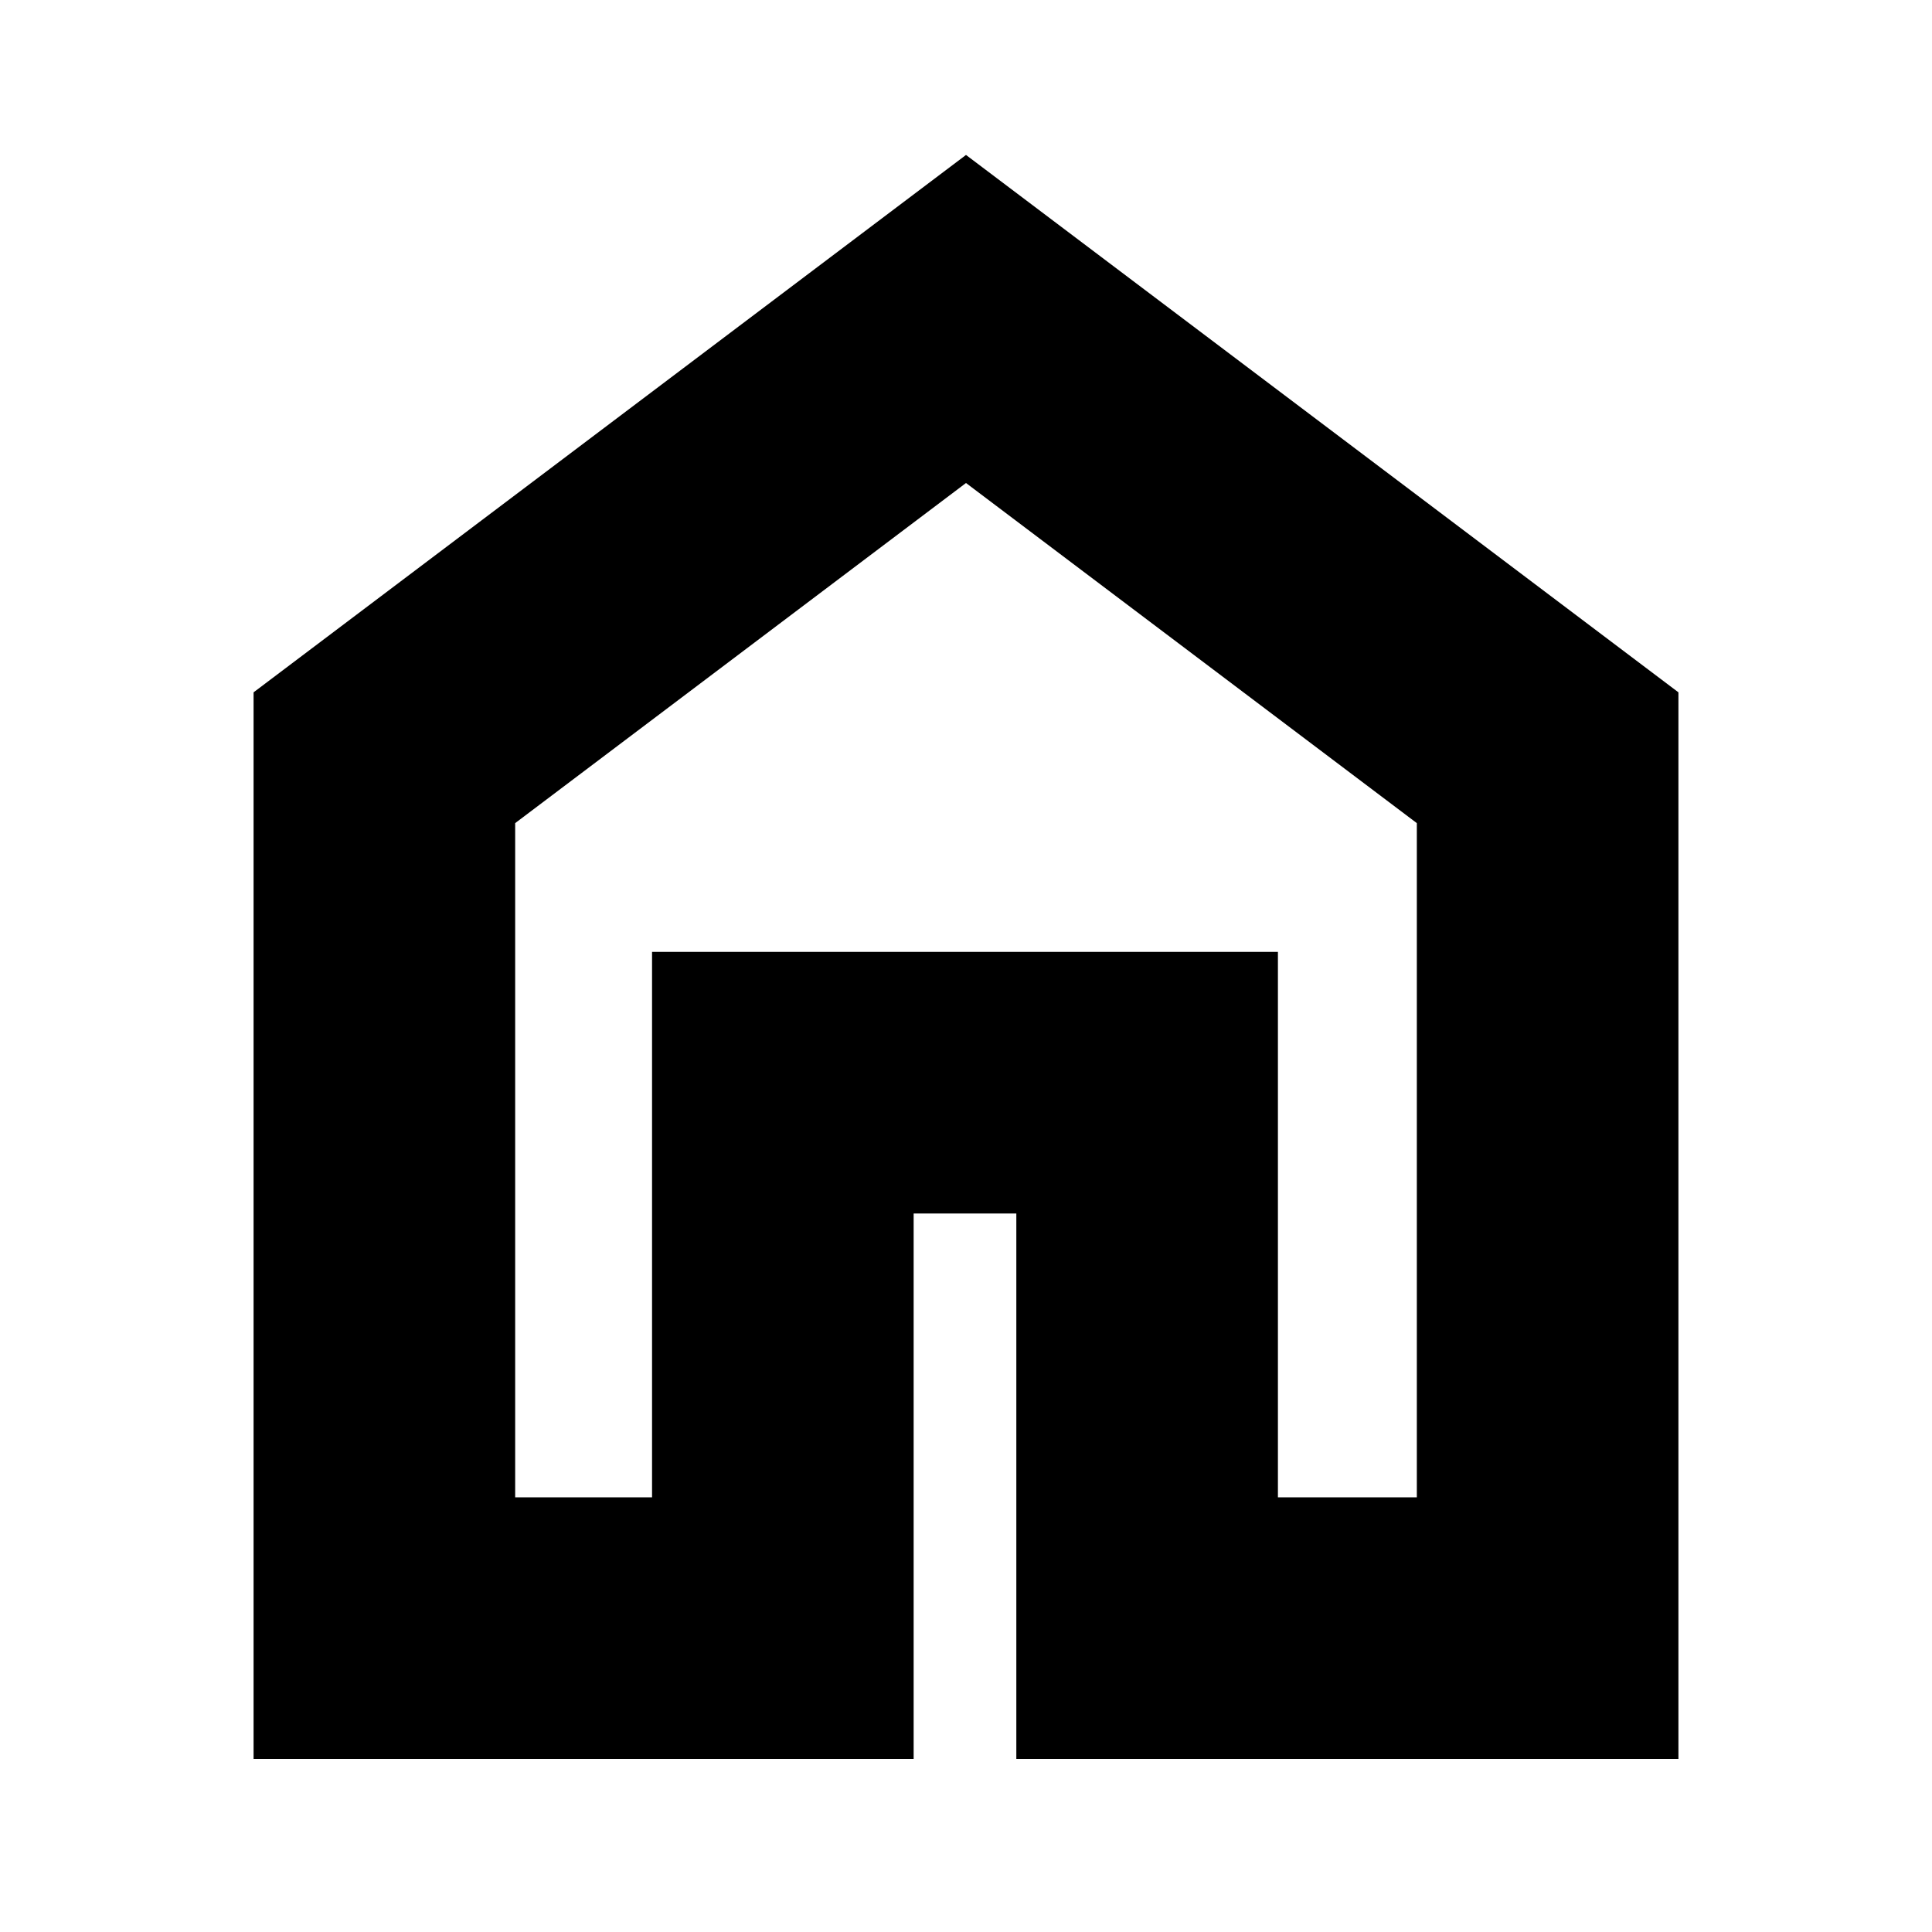 <svg xmlns="http://www.w3.org/2000/svg" height="20" width="20"><path d="M2.625 18.208V7.167L10 1.604L17.375 7.167V18.208H10.521V12.562H9.458V18.208ZM5.333 15.5H6.75V9.854H13.229V15.5H14.667V8.521L10 5L5.333 8.521ZM10 10.25Z"/></svg>